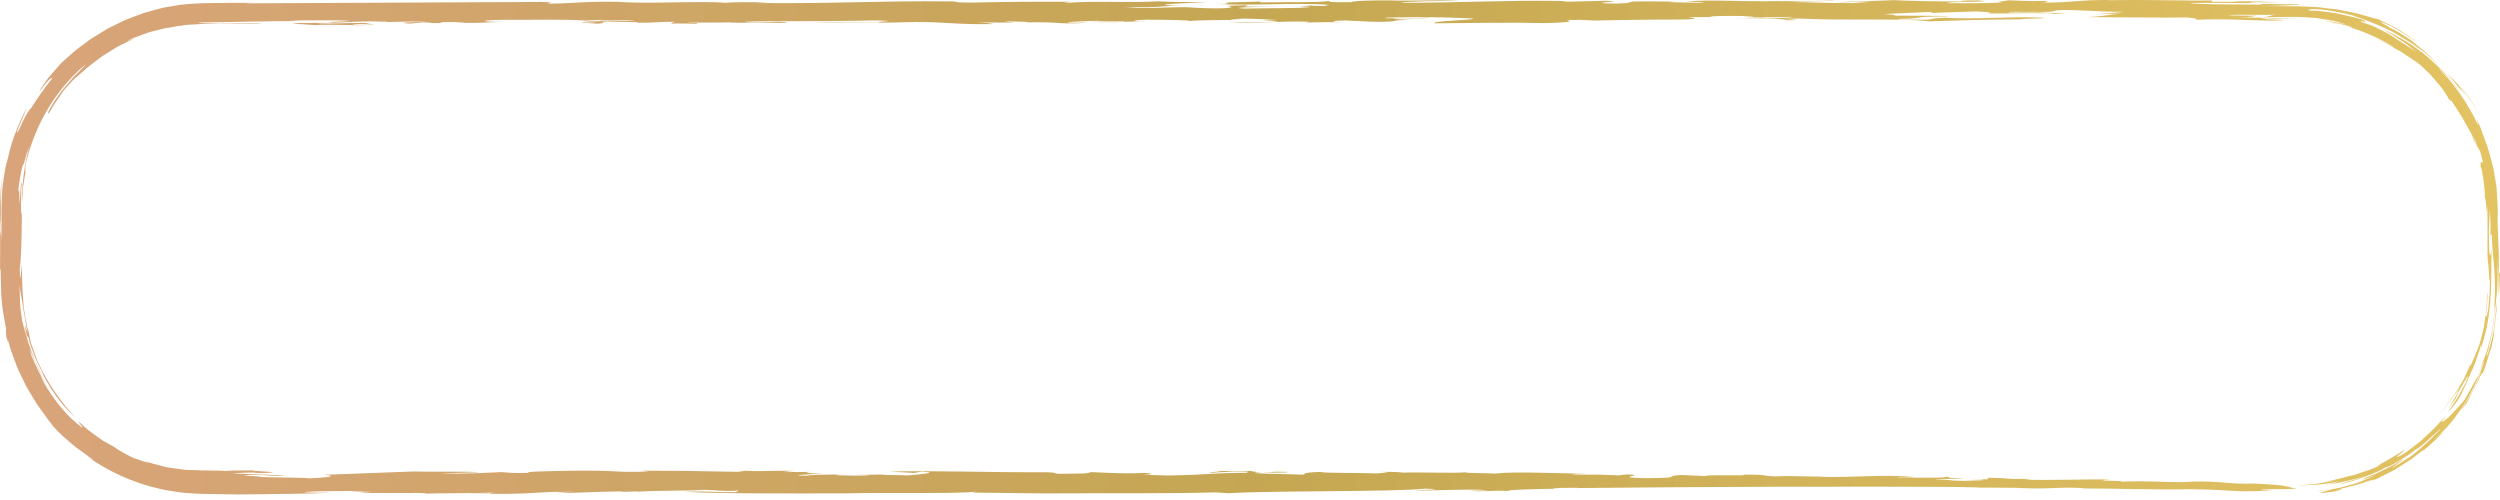 <svg width="315" height="63" viewBox="0 0 315 63" fill="none" xmlns="http://www.w3.org/2000/svg">
<path d="M32.28 59.619C37.582 59.5 31.144 59.382 31.936 59.263C30.52 59.294 27.507 59.276 28.93 59.369C28.237 59.307 27.364 59.282 26.397 59.282C26.153 59.282 25.91 59.282 25.66 59.282C25.423 59.27 25.186 59.263 24.949 59.251C24.469 59.238 23.97 59.219 23.477 59.207C22.984 59.163 22.491 59.082 22.005 59.02C21.518 58.951 21.038 58.908 20.588 58.77C19.69 58.533 18.854 58.352 18.224 58.028C18.099 58.009 19.609 58.652 17.756 58.034C17.413 57.909 17.114 57.803 16.858 57.71C16.602 57.61 16.396 57.492 16.209 57.398C15.847 57.211 15.591 57.08 15.392 56.961C14.992 56.737 14.787 56.606 14.3 56.263C14.107 56.163 13.726 55.95 13.264 55.688C13.152 55.62 13.027 55.557 12.909 55.483C12.796 55.401 12.678 55.314 12.553 55.233C12.316 55.058 12.073 54.884 11.836 54.715C11.599 54.547 11.374 54.378 11.168 54.229C10.969 54.073 10.806 53.91 10.669 53.792C10.395 53.542 10.251 53.411 10.338 53.474C8.854 52.207 11.717 55.058 9.621 53.299C8.174 52.12 6.583 50.093 5.51 48.184C4.873 47.023 5.235 47.578 5.828 48.533C6.371 49.519 7.394 50.741 7.724 51.172C6.14 49.263 4.88 47.092 3.963 44.783C3.314 42.687 4.356 45.688 5.404 47.609C5.092 46.942 4.774 46.212 4.431 45.507C4.162 44.771 3.894 44.041 3.632 43.373C3.445 42.687 3.258 42.063 3.102 41.558C2.921 41.059 2.877 40.654 2.796 40.448C2.677 39.524 2.534 38.826 2.534 38.121C2.522 37.771 2.503 37.428 2.49 37.06C2.49 36.873 2.478 36.686 2.472 36.486C2.472 36.28 2.484 36.062 2.49 35.831C2.515 36.767 2.653 37.129 2.74 37.665C2.79 37.927 2.84 38.221 2.89 38.614C2.927 39.007 3.064 39.493 3.164 40.154C3.301 41.252 3.451 41.683 3.451 41.801C3.464 41.92 3.382 41.708 3.301 41.477C3.208 41.246 3.133 40.997 3.127 41.028C3.095 41.065 3.17 41.39 3.401 42.313L3.62 42.587C3.744 43.392 4.056 44.06 4.318 44.752C4.555 45.457 4.961 46.106 5.329 46.892C5.716 47.784 5.192 46.724 4.892 46.15C6.24 48.982 7.749 51.047 9.509 52.632C8.074 51.084 6.477 48.969 5.404 46.886C5.148 46.362 4.898 45.85 4.668 45.37C4.487 44.864 4.312 44.39 4.162 43.96C4.087 43.742 4.013 43.536 3.944 43.342C3.882 43.149 3.85 42.956 3.807 42.781C3.732 42.431 3.669 42.138 3.632 41.914C3.545 41.577 3.42 41.246 3.364 40.903L3.183 39.874L2.996 38.844L2.921 37.796C2.784 36.443 2.802 34.877 2.752 33.398C2.684 33.398 2.578 36.517 2.484 33.984C2.653 32.943 2.727 30.291 2.759 26.829C2.671 27.471 2.603 26.061 2.659 24.839C2.665 24.209 2.677 23.597 2.734 23.248C2.765 22.892 2.752 22.799 2.653 23.198C2.634 23.391 2.609 23.566 2.596 23.734C2.59 23.903 2.584 24.059 2.578 24.202C2.559 24.496 2.54 24.739 2.515 24.945C2.465 25.357 2.409 25.6 2.397 25.706C2.559 22.512 2.228 25.263 2.353 23.504C2.784 20.596 2.946 20.684 2.927 20.752C2.933 20.79 2.939 20.827 3.039 20.515C3.083 20.359 3.158 20.11 3.264 19.729C3.351 19.343 3.538 18.85 3.8 18.182C3.395 19.317 2.74 22.356 2.752 25.494C2.802 25.388 2.827 24.602 2.89 23.691C2.958 23.235 3.039 22.749 3.108 22.293C3.177 21.838 3.251 21.414 3.376 21.108C3.226 21.545 3.195 21.694 3.177 21.682C3.158 21.669 3.158 21.495 3.195 21.314C3.251 20.952 3.326 20.553 3.114 21.289C3.557 19.043 4.387 16.672 5.647 14.377C6.913 12.087 8.654 9.891 10.813 8.076C10.694 8.275 10.207 8.781 9.565 9.411C9.228 9.71 8.929 10.116 8.592 10.496C8.274 10.895 7.887 11.264 7.612 11.688C6.389 13.303 5.66 14.832 6.227 14.158C6.396 13.865 6.545 13.609 6.676 13.385C6.826 13.166 6.957 12.979 7.069 12.811C7.3 12.468 7.475 12.199 7.65 11.944C7.962 11.413 8.348 11.033 9.078 10.222C9.396 9.891 9.902 9.504 10.451 9.005C10.981 8.487 11.686 7.988 12.41 7.433C12.765 7.14 13.165 6.896 13.576 6.647C13.988 6.397 14.394 6.129 14.812 5.88C15.248 5.661 15.685 5.449 16.122 5.237C16.34 5.131 16.552 5.025 16.764 4.925C16.989 4.844 17.207 4.763 17.425 4.682C17.163 4.769 16.901 4.838 16.646 4.931L15.891 5.25C16.209 5.094 16.571 4.85 17.02 4.707C17.463 4.545 17.943 4.37 18.43 4.189C18.91 3.989 19.434 3.914 19.915 3.777C20.401 3.671 20.851 3.521 21.262 3.471C21.125 3.496 20.988 3.54 20.851 3.59C21.368 3.447 21.905 3.384 22.435 3.278C22.685 3.247 22.747 3.247 22.741 3.259C22.959 3.222 23.221 3.147 23.521 3.135C23.82 3.116 24.157 3.097 24.525 3.072C24.893 3.054 25.28 3.029 25.698 3.01C26.135 3.01 26.59 3.01 27.064 3.01C28.954 3.01 31.051 3.022 32.853 2.997C32.853 2.866 29.279 2.997 27.557 2.979C27.32 2.972 26.372 2.941 25.679 2.916C25.024 2.916 24.612 2.904 25.38 2.823C29.828 2.785 32.972 2.654 38.032 2.654L36.422 2.617C38.032 2.523 40.221 2.573 42.642 2.567C47.034 2.66 39.416 2.748 42.074 2.829C40.352 2.947 37.345 2.816 36.89 2.979L39.654 3.16C41.962 3.047 44.507 3.216 46.129 3.191L44.389 3.11C44.732 2.966 46.341 3.072 47.159 3.097L45.992 2.891C43.465 2.854 41.731 3.041 39.891 2.916C44.383 2.848 43.347 2.679 48.756 2.679C48.999 2.76 47.714 2.71 47.152 2.773C48.999 2.829 50.946 2.66 53.946 2.729C52.231 2.779 49.454 2.86 51.65 2.972L53.26 2.816C54.645 2.841 54.077 2.904 54.645 2.91C56.61 2.941 54.19 2.748 57.303 2.785C57.764 2.816 58.8 2.854 58.344 2.885C61.919 2.885 60.06 2.835 63.404 2.76C60.416 2.76 60.297 2.523 63.404 2.498C67.783 2.523 70.772 2.392 73.785 2.592L75.744 2.492C74.484 2.642 78.52 2.542 79.905 2.567C80.367 2.729 73.329 2.567 73.329 2.829C76.212 2.854 74.951 2.935 74.028 3.004C77.147 2.979 75.182 2.816 76.561 2.71C76.561 2.729 76.898 2.735 77.366 2.742C77.834 2.742 78.439 2.754 78.988 2.76C80.086 2.773 80.953 2.798 80.03 2.873C82.681 2.885 83.137 2.717 85.096 2.748C84.802 2.81 84.459 2.898 84.646 2.979C84.877 2.923 87.385 2.991 87.865 2.997C87.41 2.966 88.782 2.86 86.481 2.904C87.054 2.779 91.902 2.904 91.777 2.792C92.014 2.941 96.737 2.823 99.157 2.885C98.92 2.542 94.672 3.016 93.855 2.735C97.074 2.617 104.691 2.723 109.881 2.573C114.373 2.642 109.881 2.704 110.798 2.835C106.656 2.891 105.614 2.792 102.033 2.854C105.957 2.916 112.408 2.879 115.29 2.773C119.564 2.76 120.038 3.116 125.222 3.029C124.53 2.916 124.648 2.891 123.026 2.848C124.411 2.81 126.027 2.848 127.524 2.848C128.441 2.779 125.216 2.76 127.287 2.698C128.098 2.717 129.826 2.735 129.483 2.81L129.14 2.823C134.093 2.723 132.721 3.091 136.982 2.879C136.639 2.823 135.715 2.891 134.674 2.86C133.869 2.773 136.508 2.654 138.479 2.617C138.13 2.692 140.207 2.629 141.586 2.654C142.509 2.779 138.124 2.692 137.437 2.779L141.249 2.798L140.444 2.779L144.587 2.654C141.698 2.698 143.202 2.498 144.468 2.48C147.344 2.505 150.233 2.529 149.889 2.673C150.233 2.529 153.807 2.536 156.346 2.505C153.577 2.455 155.997 2.38 156.802 2.336L160.957 2.48C156.577 2.523 161.88 2.604 160.851 2.704C159.59 2.854 156.933 2.773 154.618 2.754C159.129 3.016 160.963 2.611 164.887 2.735C164.887 2.804 164.544 2.879 162.816 2.86C163.508 2.904 166.391 2.735 169.042 2.81C168.343 2.767 166.846 2.636 169.491 2.579L172.96 2.742C176.996 2.779 174.339 2.567 177.676 2.492L175.493 2.38C175.836 2.236 179.984 2.38 180.097 2.224C178.026 2.224 176.865 2.342 174.688 2.299C173.864 2.149 177.452 2.218 178.699 2.136C183.204 2.205 182.28 2.205 185.63 2.33C185.755 2.567 180.097 2.623 180.814 2.935C185.194 2.891 191.532 2.816 194.408 2.91C198.332 2.841 197.977 2.648 197.396 2.511C199.018 2.486 199.817 2.511 200.859 2.542L199.018 2.617C203.86 2.542 206.623 2.461 211.701 2.461C214.571 2.417 213.417 2.28 212.725 2.168L215.838 2.143L215.363 2.111C216.056 1.962 218.826 2.012 220.897 2.018C220.903 2.087 219.637 2.099 219.755 2.143C221.596 2.199 224.366 2.18 225.863 2.118C225.863 2.149 225.551 2.205 224.965 2.243C224.378 2.28 223.511 2.305 222.419 2.286C222.188 2.274 222.301 2.249 222.076 2.23L218.383 2.317C222.644 2.236 225.189 2.405 225.083 2.561C229.35 2.48 221.615 2.398 226.687 2.336C233.381 2.648 239.37 2.249 243.075 2.692C246.182 2.598 249.869 2.448 254.71 2.436C254.71 2.305 257.942 2.386 257.474 2.224C252.851 2.049 248.834 2.48 245.128 2.236C243.063 2.299 243.755 2.411 242.832 2.48C240.998 2.492 239.264 2.48 239.026 2.392C243.294 2.311 240.174 2.074 245.589 2.068C244.903 1.956 240.511 1.999 238.559 1.968C239.133 1.906 238.546 1.837 237.28 1.787C238.665 1.681 241.765 1.587 243.381 1.494C242.813 1.556 243.855 1.594 243.387 1.625L249.033 1.438C250.767 1.519 251.235 1.619 250.306 1.687C253.425 1.725 258.715 1.55 258.734 1.75C262.764 1.718 257.455 1.631 257.112 1.575L257.455 1.562L253.188 1.581C252.72 1.35 258.035 1.637 258.715 1.419C259.389 1.001 264.723 1.55 267.711 1.488L264.255 1.787L267.256 1.718C265.528 1.837 265.534 2.03 262.889 2.155C267.031 2.168 272.921 2.255 275.578 2.199C276.614 2.299 277.069 2.398 276.614 2.498C280.763 2.311 283.077 2.592 286.652 2.598C290.445 2.486 282.84 2.448 285.604 2.299C286.745 2.386 288.842 2.292 289.858 2.305C288.729 2.311 284.674 2.249 281.911 2.186C283.988 2.186 283.757 2.043 284.337 1.98L280.869 1.949C281.093 1.768 285.13 1.937 286.739 1.843C285.716 2.005 286.284 2.012 285.254 2.174C286.003 2.161 286.845 2.149 287.731 2.136C288.617 2.13 289.54 2.111 290.426 2.18C290.875 2.205 291.318 2.23 291.749 2.255C292.179 2.305 292.597 2.386 292.996 2.448C293.396 2.517 293.783 2.586 294.138 2.648C294.494 2.729 294.818 2.841 295.118 2.923C296.521 3.365 293.907 2.636 293.103 2.648C293.764 2.785 295.972 3.203 296.484 3.478C296.253 3.465 295.816 3.359 295.317 3.228C294.812 3.11 294.257 2.898 293.751 2.86C296.534 3.403 299.216 4.445 301.631 5.923C301.612 5.954 301.157 5.686 300.545 5.356C299.915 5.069 299.142 4.682 298.543 4.389C299.684 4.981 300.701 5.43 301.693 6.054C301.949 6.198 302.205 6.341 302.467 6.491C302.735 6.634 302.978 6.828 303.246 7.003C303.515 7.177 303.789 7.364 304.082 7.552C304.226 7.645 304.376 7.745 304.532 7.845C304.675 7.957 304.819 8.069 304.968 8.188C305.23 8.437 305.505 8.693 305.767 8.949C306.041 9.199 306.297 9.454 306.522 9.735C306.983 10.278 307.42 10.771 307.751 11.195C308.362 12.087 308.674 12.586 308.337 12.218C309.167 13.26 308.687 12.511 308.73 12.468C309.822 14.09 310.39 15.025 310.808 15.818C311.026 16.211 311.232 16.554 311.432 16.941C311.6 17.34 311.775 17.777 311.981 18.332C311.806 17.758 311.669 17.165 311.456 16.604C312.099 18.419 312.193 18.619 312.317 18.756C312.436 18.893 312.53 18.987 312.898 20.653C312.636 20.141 312.548 20.397 312.554 20.977C312.71 21.227 312.804 21.894 312.91 22.674C312.954 23.067 313.035 23.479 313.06 23.89C313.072 24.302 313.091 24.708 313.103 25.076C313.147 24.62 313.216 25.4 313.272 26.005C313.309 26.617 313.353 27.047 313.384 25.849C313.521 29.299 313.322 30.921 313.496 33.454C313.534 31.845 313.628 36.449 313.721 35.057C313.759 36.736 313.596 38.139 313.515 39.007C313.334 39.867 313.21 40.192 313.21 39.743C313.247 39.462 313.328 39.138 313.347 38.813C313.365 38.483 313.384 38.152 313.403 37.865C313.434 37.285 313.44 36.86 313.384 36.923C313.316 37.921 313.347 38.925 313.153 39.911L312.935 41.396L312.567 42.849C312.38 43.573 312.049 44.353 311.781 44.989C311.644 45.307 311.525 45.588 311.419 45.8C311.307 46.006 311.201 46.137 311.145 46.175C310.976 46.618 310.733 47.154 310.458 47.734C310.165 48.302 309.766 48.87 309.416 49.444C309.329 49.587 309.236 49.731 309.148 49.868C309.048 49.999 308.949 50.13 308.849 50.255C308.655 50.511 308.468 50.76 308.294 50.991C308.119 51.228 307.963 51.446 307.826 51.652C307.682 51.852 307.539 52.014 307.439 52.17C307.769 51.789 308.038 51.39 308.3 51.035C308.562 50.679 308.818 50.355 309.055 50.068C309.498 49.469 309.822 48.976 310.04 48.651L309.585 49.456C309.654 49.344 309.735 49.213 309.841 49.044C309.647 49.431 309.485 49.837 309.254 50.211L308.574 51.328C310.14 49.363 308.786 50.922 310.614 47.909C311.001 47.248 311.026 47.316 310.87 47.747C310.833 47.853 310.783 47.99 310.72 48.134C310.645 48.277 310.564 48.433 310.471 48.602C310.29 48.938 310.078 49.319 309.872 49.7C309.678 50.093 309.435 50.448 309.217 50.76C309.005 51.078 308.824 51.353 308.699 51.54C308.462 51.92 308.468 51.964 308.986 51.34C309.392 50.816 309.697 50.454 309.872 50.13C310.053 49.812 310.165 49.575 310.271 49.35C310.371 49.126 310.471 48.913 310.596 48.633C310.664 48.495 310.739 48.339 310.826 48.158C310.901 47.971 310.995 47.759 311.101 47.504L310.851 48.015C311.182 47.26 311.556 46.53 311.85 45.763C312.099 44.983 312.411 44.222 312.617 43.43C312.673 43.33 312.661 43.654 312.561 43.979C312.461 44.309 312.355 44.665 312.355 44.665C313.322 41.833 313.571 40.105 313.746 38.327C313.914 36.542 313.902 34.696 313.927 31.464C313.896 31.932 313.646 33.198 313.609 30.316C313.546 28.251 313.696 28.008 313.709 26.286C313.74 27.315 313.877 28.239 313.783 29.624L313.958 29.511C314.064 31.932 314.158 32.506 314.233 33.292C314.27 33.685 314.301 34.14 314.332 34.901C314.345 35.282 314.357 35.744 314.37 36.311C314.37 36.885 314.332 37.584 314.301 38.42C314.314 38.495 314.37 38.869 314.301 39.418C314.239 39.974 314.145 40.722 314.027 41.577C313.821 42.413 313.621 43.361 313.328 44.297C313.16 44.758 312.991 45.22 312.823 45.682C312.735 45.906 312.654 46.137 312.567 46.356C312.461 46.568 312.361 46.78 312.255 46.986C312.392 46.724 312.561 46.468 312.679 46.2L313.041 45.382C312.898 45.838 312.798 46.193 312.692 46.468C312.573 46.736 312.486 46.923 312.417 47.073C312.274 47.36 312.199 47.466 312.112 47.597C311.918 47.853 311.756 48.271 310.533 50.38C310.234 50.791 309.785 51.222 309.398 51.665C308.998 52.095 308.624 52.519 308.281 52.769C307.632 53.305 307.395 53.393 308.219 52.351C307.651 52.968 307.171 53.486 306.746 53.948C306.291 54.378 305.885 54.753 305.486 55.127C305.106 55.52 304.675 55.832 304.213 56.194C303.746 56.543 303.259 56.974 302.598 57.342C300.913 58.147 303.278 56.687 302.872 56.718C301.069 57.953 298.568 59.12 300.09 58.533C299.46 58.827 298.836 59.132 298.168 59.332L297.183 59.669L296.69 59.837C296.521 59.887 296.353 59.918 296.184 59.962C296.122 59.943 296.465 59.887 296.864 59.725C297.27 59.575 297.757 59.401 298.025 59.301C296.54 59.95 293.508 60.63 292.603 60.792C292.94 60.723 293.97 60.555 294.419 60.492C294.001 60.592 293.483 60.667 292.953 60.773C292.423 60.867 291.874 60.991 291.362 61.016C290.339 61.104 289.503 61.178 289.384 61.21C290.657 61.091 291.356 61.11 292.067 61.066C292.423 61.023 292.778 60.985 293.215 60.916C293.433 60.879 293.664 60.842 293.932 60.798C294.063 60.773 294.201 60.748 294.35 60.723C294.494 60.679 294.643 60.636 294.806 60.586C294.7 60.636 294.544 60.736 294.238 60.81C293.926 60.885 293.471 60.979 292.772 61.072C293.327 61.016 293.882 60.954 294.413 60.885C294.937 60.767 295.442 60.648 295.904 60.542C296.846 60.361 297.582 60.068 298.05 59.974C297.594 60.112 297.189 60.255 296.827 60.386C296.453 60.486 296.128 60.58 295.848 60.661C295.286 60.829 294.899 60.973 294.712 61.029C296.397 60.736 299.591 59.55 300.545 58.908C300.62 58.92 301.051 58.777 301.568 58.483C302.086 58.184 302.722 57.791 303.296 57.435C304.388 56.649 305.199 56 304.369 56.768C304.432 56.699 304.6 56.556 304.837 56.362C305.074 56.169 305.393 55.95 305.686 55.657C305.991 55.377 306.322 55.083 306.64 54.796C306.958 54.516 307.264 54.254 307.483 54.01C307.52 54.21 305.081 56.487 303.939 57.367C301.15 59.238 301.1 59.095 301.668 58.733C302.217 58.334 303.29 57.585 302.604 57.959L301.518 58.621C301.15 58.827 300.764 58.995 300.383 59.188L299.241 59.744L298.05 60.187C298.543 60.037 296.184 61.035 299.304 59.868C298.954 60.043 298.505 60.236 297.981 60.455C297.463 60.673 296.877 60.923 296.228 61.079C295.579 61.247 294.912 61.472 294.219 61.578C293.527 61.684 292.834 61.771 292.179 61.846C291.58 61.996 293.489 61.696 294.082 61.615C293.514 61.765 290.289 62.482 294.512 61.871C293.907 61.952 294.419 61.871 294.793 61.74C295.168 61.603 295.43 61.522 294.357 61.721C294.774 61.653 295.355 61.472 295.979 61.328C296.29 61.253 296.609 61.172 296.921 61.097C297.233 61.016 297.519 60.898 297.794 60.817C298.873 60.461 299.553 60.261 298.711 60.636C298.954 60.542 299.223 60.442 299.51 60.318C299.784 60.18 300.077 60.031 300.383 59.875C300.988 59.556 301.662 59.263 302.261 58.852C302.866 58.458 303.484 58.103 303.989 57.722C304.488 57.336 304.931 56.992 305.268 56.73C305.711 56.499 304.151 57.666 303.446 58.147C303.883 57.903 304.257 57.566 304.656 57.279C305.049 56.974 305.449 56.68 305.836 56.368L306.927 55.358C307.295 55.021 307.663 54.69 307.982 54.31C307.589 54.721 307.127 55.058 306.69 55.42C308.337 53.998 309.416 52.55 310.34 51.166C310.814 50.479 311.157 49.737 311.563 49.032C311.775 48.683 311.918 48.296 312.093 47.915C312.261 47.535 312.436 47.148 312.611 46.755C312.586 47.004 312.267 47.784 311.825 48.757C311.288 49.681 310.695 50.841 310.003 51.758C310.371 51.346 310.614 51.072 310.776 50.822C310.932 50.573 311.032 50.367 311.151 50.124C311.375 49.625 311.768 49.019 312.53 47.373C312.767 46.948 312.86 46.848 312.804 47.086C313.004 46.649 313.147 46.187 313.291 45.719L313.715 44.34C313.871 43.947 313.877 43.854 313.883 43.916C313.883 43.979 313.84 44.184 313.777 44.359C314.351 41.951 314.251 41.964 314.258 41.783C314.258 41.695 314.258 41.546 314.326 41.022C314.357 40.76 314.407 40.398 314.47 39.905C314.501 39.655 314.551 39.375 314.576 39.05C314.588 38.726 314.601 38.358 314.619 37.952C314.164 41.864 314.395 41.315 313.49 44.528C313.297 44.971 313.266 44.964 313.341 44.69C313.378 44.553 313.434 44.353 313.515 44.103C313.571 43.848 313.634 43.554 313.709 43.23C313.833 42.587 314.046 41.87 314.114 41.234C314.189 40.597 314.251 40.067 314.27 39.83C314.432 39.044 314.439 38.42 314.501 37.877C314.551 37.335 314.619 36.854 314.651 36.368C314.701 35.401 314.732 34.334 314.663 32.375C314.744 35.139 314.819 32.487 314.825 36.405C314.825 37.534 314.85 37.241 314.906 36.592C314.931 35.968 314.95 35.02 315 34.789C314.969 33.754 314.819 35.482 314.85 32.599L314.875 32.712L314.694 27.995C314.694 27.446 314.707 26.879 314.713 26.305C314.701 25.718 314.657 25.101 314.619 24.496L314.563 23.578L314.414 22.674C314.301 22.075 314.233 21.47 314.089 20.89C313.765 19.742 313.515 18.625 313.116 17.664C312.941 17.178 312.773 16.71 312.617 16.273C312.43 15.855 312.255 15.462 312.112 15.1L312.261 15.824C311.675 14.533 310.826 13.035 309.891 11.725C309.647 11.407 309.41 11.089 309.179 10.783C308.949 10.477 308.73 10.178 308.481 9.928C308 9.417 307.576 8.955 307.233 8.587C307.426 8.724 307.844 9.142 308.387 9.71C308.524 9.854 308.668 10.003 308.818 10.165C308.949 10.34 309.092 10.515 309.236 10.702C309.523 11.076 309.828 11.469 310.134 11.869C308.699 9.741 306.952 8.051 305.262 6.666C304.363 6.042 303.552 5.381 302.673 4.931C302.248 4.688 301.83 4.457 301.431 4.233C301.019 4.033 300.601 3.865 300.215 3.69C301.319 4.258 301.893 4.682 302.467 5.056C302.754 5.25 303.047 5.424 303.371 5.661C303.683 5.911 304.045 6.204 304.5 6.566C303.147 5.649 302.317 5.181 301.419 4.557C300.969 4.258 300.452 4.008 299.828 3.684C299.216 3.334 298.43 3.066 297.432 2.729C297.376 2.523 298.699 3.035 297.757 2.511C296.921 2.218 295.754 1.993 294.581 1.706C293.988 1.6 293.377 1.538 292.797 1.456C292.504 1.419 292.223 1.388 291.948 1.35C291.674 1.35 291.406 1.35 291.156 1.344C290.083 1.188 292.03 0.801 296.315 1.912C297.9 2.43 299.535 3.066 301.044 3.808C301.431 3.971 301.787 4.195 302.136 4.401C302.485 4.613 302.835 4.819 303.172 5.019C303.515 5.212 303.814 5.449 304.107 5.68C304.401 5.905 304.681 6.129 304.943 6.348L303.664 5.262C304.338 5.755 304.95 6.204 305.517 6.616C306.041 7.084 306.534 7.527 307.015 7.951C307.258 8.157 307.482 8.388 307.695 8.625C307.913 8.855 308.125 9.092 308.35 9.323C308.568 9.56 308.793 9.797 309.023 10.047C309.229 10.309 309.448 10.584 309.666 10.864L309.579 10.789L310.577 11.844L309.641 10.59C309.997 10.995 310.739 11.8 311.307 12.717C311.606 13.166 311.918 13.603 312.149 14.002C312.361 14.414 312.542 14.757 312.648 14.976C312.149 13.859 311.6 13.091 311.188 12.461C310.789 11.819 310.396 11.401 310.065 11.033C309.735 10.677 309.454 10.371 309.154 10.059C308.836 9.766 308.506 9.454 308.094 9.068C307.395 8.244 306.709 7.639 306.129 7.071C305.567 6.485 304.993 6.067 304.482 5.636C304.226 5.424 303.976 5.225 303.727 5.025C303.465 4.844 303.203 4.682 302.935 4.507C302.66 4.345 302.392 4.176 302.105 4.008C301.818 3.84 301.525 3.671 301.182 3.54C301.013 3.365 298.848 2.23 300.639 3.01C301.762 3.478 302.61 4.077 303.265 4.47C303.926 4.85 304.295 5.175 304.426 5.193C303.92 4.8 303.565 4.582 303.278 4.407C303.003 4.226 302.797 4.102 302.56 3.946C302.323 3.796 302.055 3.609 301.618 3.372C301.169 3.153 300.564 2.866 299.684 2.442C299.322 2.342 298.43 2.124 297.32 1.787C296.765 1.619 296.116 1.531 295.467 1.388C295.136 1.325 294.806 1.244 294.469 1.188L293.439 1.076C292.722 0.989 291.961 0.858 291.169 0.858C290.389 0.839 289.553 0.764 288.81 0.789C287.294 0.789 285.853 0.776 284.749 0.758C287.513 0.739 290.289 0.602 289.596 0.496C287.962 0.633 284.175 0.365 284.986 0.577C281.761 0.564 276.333 0.571 275.984 0.377C279.035 0.309 281.992 0.421 284.581 0.377C283.869 0.377 283.171 0.327 283.589 0.284L287.4 0.302C284.518 0.209 285.092 0.153 281.399 0.171C281.63 0.184 282.098 0.215 281.748 0.227C280.831 0.227 279.671 0.227 278.748 0.227L278.635 0.053C275.872 0.134 270.556 -0.084 265.491 0.04L265.946 0.003C261.91 -0.035 261.573 0.309 257.187 0.346C258.453 0.265 257.873 0.196 257.649 0.109C255.465 0.196 254.299 0.053 252.109 0.009C254.654 0.109 250.393 0.19 252.24 0.246C252.365 0.421 247.86 0.421 245.552 0.402C244.173 0.178 252.701 0.277 249.233 0.053C246.931 0.034 246.351 0.159 247.973 0.202C245.09 0.178 240.705 0.153 238.621 0.015C235.171 0.184 233.792 0.09 231.603 0.309C233.449 0.296 233.555 0.14 235.87 0.227L233.337 0.39C229.993 0.402 227.335 0.259 225.033 0.24L227.454 0.171L227.335 0.196C228.259 0.128 231.372 0.165 231.022 0.047C228.839 0.196 227.098 0.047 224.222 0.159L224.335 0.134C219.269 0.259 215.563 -0.116 212.35 0.202C213.274 0.202 215.126 0.321 214.546 0.377C213.386 0.302 210.279 0.327 210.385 0.234L211.427 0.202C208.545 0.178 206.81 0.165 205.769 0.19C204.97 0.302 205.787 0.39 203.704 0.452C198.625 0.383 205.769 0.19 202.312 0.096L197.583 0.215L196.542 0.115C189.517 0.015 184.096 0.352 176.603 0.352C176.485 0.178 181.9 0.109 183.746 0.096C181.438 -0.053 178.1 0.153 174.987 0.047C172.099 0.022 169.922 0.171 170.377 0.271C166.809 0.333 167.838 0.171 167.382 0.14C166.222 0.327 161.73 0.259 158.854 0.302L158.723 0.196L154.232 0.327C155.386 0.34 154.35 0.433 154.35 0.502L153.202 0.489C157.594 0.776 163.109 0.284 167.62 0.614C166.241 0.658 168.087 0.708 166.702 0.751C165.555 0.739 165.324 0.727 165.205 0.683C164.513 0.77 162.672 0.845 165.099 0.839C164.987 1.063 160.139 1.007 156.802 1.082C154.144 0.939 159.566 0.87 160.944 0.764C159.678 0.783 158.636 0.876 156.796 0.82L157.245 0.652C152.641 0.745 155.985 0.795 154.949 0.964C153.695 1.176 150.8 0.951 149.534 0.964L150.913 0.92C147.344 0.851 146.533 1.026 143.314 1.014L141.804 0.882C145.853 1.051 146.751 0.652 149.066 0.733C143.183 0.577 150.332 0.39 152.167 0.246C149.627 0.277 147.325 0.259 145.94 0.165C142.247 0.383 138.205 0.084 134.642 0.346C132.683 0.315 136.364 0.227 134.287 0.221C130.481 0.202 126.445 0.234 122.415 0.327C120.331 0.327 120.687 0.246 120.106 0.178C110.075 0.078 106.157 0.477 95.202 0.383L96.812 0.29C94.51 0.271 92.544 0.24 91.403 0.358C88.508 0.071 81.602 0.539 77.909 0.227C73.061 0.171 72.837 0.421 69.031 0.465C69.031 0.396 70.185 0.277 68.22 0.246C55.774 0.302 44.588 0.358 30.87 0.421C30.982 0.396 31.674 0.377 32.018 0.365C29.79 0.365 27.607 0.352 25.38 0.408C24.232 0.483 23.084 0.502 21.967 0.733C21.412 0.839 20.844 0.889 20.302 1.038C19.759 1.182 19.222 1.332 18.686 1.475C18.143 1.6 17.631 1.818 17.12 2.005C16.608 2.205 16.09 2.38 15.598 2.604C15.111 2.841 14.631 3.078 14.156 3.316C13.919 3.434 13.676 3.54 13.445 3.677L12.771 4.089C12.329 4.364 11.886 4.638 11.443 4.906C11.031 5.212 10.619 5.518 10.22 5.817C9.384 6.391 8.685 7.096 7.955 7.726C7.681 7.963 7.325 8.381 6.938 8.83C6.564 9.286 6.109 9.735 5.803 10.197C5.167 11.095 4.761 11.725 5.204 11.226C6.277 9.785 6.589 9.735 6.577 9.872C4.493 12.536 4.181 13.329 3.807 13.746C3.451 14.177 3.283 14.395 2.334 16.466C1.997 17.109 2.153 16.398 2.54 15.581C2.902 14.751 3.339 13.753 3.283 13.722C2.297 15.712 1.436 17.77 0.993 19.948C0.881 20.403 0.719 20.846 0.656 21.308C0.581 21.769 0.513 22.231 0.438 22.686C0.257 23.597 0.276 24.527 0.219 25.425C0.157 26.348 0.201 27.166 0.188 28.002C0.188 28.831 0.17 29.636 0.145 30.416C0.17 29.031 -0.024 29.967 0.064 27.652C0.076 28.002 0.088 27.771 0.101 28.12C0.101 26.798 0.101 25.955 0.132 25.313C0.151 24.689 0.157 24.327 0.157 23.99C0.145 23.647 0.176 23.323 0.238 22.78C0.276 22.505 0.313 22.181 0.369 21.763C0.4 21.557 0.432 21.326 0.463 21.071C0.506 20.815 0.588 20.547 0.656 20.241C0.594 20.509 0.519 20.777 0.463 21.058C0.425 21.339 0.382 21.632 0.338 21.919C0.263 22.505 0.157 23.104 0.101 23.716C0.051 24.945 -0.024 26.249 0.007 27.415C0.02 29.805 0.026 32.144 0.007 33.991C0.176 33.192 0.032 36.948 0.244 38.089V38.333C0.244 38.333 0.282 38.483 0.307 38.713C0.326 38.95 0.363 39.269 0.438 39.605C0.563 40.285 0.7 41.053 0.762 41.415C0.731 41.745 0.775 42.063 0.787 42.394C1.236 44.035 0.762 41.907 1.205 43.536C1.33 44.122 1.723 45.033 2.11 46.112C2.291 46.655 2.609 47.191 2.865 47.766C3.002 48.046 3.139 48.333 3.276 48.62C3.426 48.901 3.601 49.169 3.757 49.437C4.087 49.974 4.381 50.517 4.705 50.985C5.042 51.453 5.348 51.883 5.616 52.257C5.747 52.444 5.872 52.625 5.984 52.781C6.102 52.931 6.215 53.068 6.308 53.181C6.495 53.411 6.614 53.574 6.645 53.648C7.6 54.753 8.355 55.32 9.072 55.944C9.421 56.269 9.821 56.537 10.264 56.855C10.482 57.017 10.719 57.192 10.975 57.379C11.231 57.566 11.499 57.778 11.823 57.966C11.58 57.903 10.987 57.485 10.887 57.435C13.476 59.319 16.777 60.86 20.233 61.615C21.088 61.821 21.967 61.908 22.828 62.052C23.689 62.164 24.556 62.164 25.398 62.227C27.045 62.27 28.568 62.264 30.021 62.301C34.738 62.252 38.774 62.22 41.762 62.089C40.496 62.102 36.803 62.058 39.111 61.946C40.377 61.865 42.336 61.896 44.295 61.858C43.84 61.958 49.261 61.952 45.343 62.027C46.329 62.252 53.79 61.983 53.728 62.202C54.645 62.133 60.21 62.17 62.293 62.052C62.755 62.145 59.286 62.12 59.293 62.183L61.826 62.152V62.22C66.679 62.276 67.584 62.008 70.466 61.965L70.354 61.989L72.313 61.952L70.017 62.133C73.124 62.108 74.733 61.952 78.196 61.915L78.539 61.971L80.622 61.908C80.267 61.921 80.154 61.946 80.379 61.958C82.344 61.79 86.836 61.858 88.677 61.715C90.061 61.74 91.228 61.952 93.068 61.809L92.725 62.014C88.115 62.039 91.003 61.865 86.156 61.946C89.737 62.214 99.769 62.183 106.456 62.164C111.865 62.027 120.755 62.252 123.057 61.94L122.483 62.064L131.585 62.17C139.315 62.12 147.269 62.214 153.152 62.039L154.768 62.145C160.863 61.79 175.518 61.996 179.542 61.572C182.998 61.665 178.506 61.734 178.157 61.809C180.702 61.846 184.957 61.565 187.383 61.759C187.383 61.827 183.809 61.821 185.424 61.858C187.271 61.983 188.07 61.734 190.153 61.871C189.23 61.746 193.497 61.596 196.598 61.572C196.215 61.572 195.943 61.565 195.781 61.553C195.331 61.453 197.64 61.478 198.906 61.459C198.906 61.459 198.788 61.484 198.444 61.497C214.459 61.334 232.788 61.253 249.626 61.378L246.525 61.472C248.946 61.403 253.219 61.453 254.592 61.472L254.242 61.484C258.74 61.684 259.314 61.291 262.783 61.522L262.097 61.54C267.518 61.54 270.737 61.746 276.04 61.634C280.201 61.709 279.74 61.809 282.628 61.902C285.049 61.902 286.184 61.777 286.309 61.752L285.148 61.74C283.882 61.621 287.687 61.646 289.409 61.59C288.143 61.409 288.823 61.122 283.975 60.935C280.407 60.998 280.507 60.642 276.477 60.673C274.175 60.916 270.706 60.492 267.025 60.711C268.984 60.542 262.64 60.617 265.859 60.436C264.355 60.305 258.029 60.58 255.134 60.424C255.602 60.386 255.49 60.349 256.176 60.324C252.14 60.424 253.406 60.205 250.412 60.205L250.524 60.38C249.37 60.436 249.021 60.311 247.985 60.343C248.802 60.361 250.524 60.442 249.613 60.517C248.228 60.561 247.074 60.617 245.577 60.617C245.558 60.548 246.6 60.523 247.305 60.498C247.305 60.498 244.067 60.486 243.836 60.405C244.991 60.349 246.488 60.349 247.511 60.255C243.25 60.205 247.168 60.199 245.097 60.062C245.677 60.268 241.403 60.149 239.108 60.193C238.87 60.112 240.723 60.168 241.291 60.105C236.899 59.75 234.716 60.168 229.07 60.093C229.182 60.068 229.874 60.049 230.224 60.037C227.566 60.093 225.713 59.906 223.991 60.024C221.446 59.987 223.524 59.794 219.606 59.8C220.76 60.006 214.989 59.762 214.889 59.981L211.882 59.85C209.225 59.974 212.594 60.224 207.397 60.249C202.668 60.168 207.846 59.881 205.082 59.769L203.928 59.893L201.62 59.806L201.969 59.794C201.277 59.812 200.297 59.812 199.493 59.806C198.688 59.8 198.051 59.769 198.045 59.737C198.27 59.687 199.779 59.687 199.992 59.638C197.696 59.75 190.889 59.332 188.475 59.669C187.115 59.606 184.314 59.613 184.67 59.507C183.434 59.656 178.531 59.463 176.703 59.556C176.94 59.507 175.206 59.425 173.821 59.463C175.674 59.519 174.513 59.575 173.253 59.656C171.625 59.55 167.021 59.644 166.322 59.463C163.783 59.563 164.712 59.687 164.151 59.812C162.523 59.706 157.332 59.725 158.249 59.525C159.64 59.55 162.753 59.588 162.167 59.457C159.516 59.382 161.019 59.513 158.836 59.532C158.998 59.494 157.351 59.407 157.769 59.344C156.477 59.369 154.674 59.363 152.834 59.332C155.71 59.425 150.994 59.475 152.722 59.556L155.486 59.407C158.836 59.394 156.184 59.519 157.457 59.569C151.574 59.613 152.734 59.818 147.207 59.912C146.171 59.881 144.325 59.831 143.744 59.819C145.591 59.806 145.236 59.619 144.187 59.588C141.093 59.744 138.654 59.488 136.115 59.45C138.311 59.494 137.157 59.619 136.352 59.663C131.055 59.775 134.274 59.594 131.96 59.507C123.787 59.525 118.584 59.282 112.021 59.413L115.134 59.588L116.17 59.425C118.597 59.55 115.721 59.794 114.342 59.9C113.993 59.843 109.95 59.875 111.566 59.781L107.642 59.85C108.228 59.918 110.761 59.893 108.933 59.968C107.642 59.918 103.618 59.881 106.151 59.787C104.08 59.787 101.428 59.837 101.89 59.937C98.552 59.95 102.233 59.731 103.724 59.663C101.079 59.65 101.416 59.513 102.22 59.463L98.54 59.482C99.344 59.438 99.344 59.369 100.143 59.326C97.722 59.263 95.994 59.444 93.923 59.313L93 59.45C86.312 59.338 86.998 59.319 80.766 59.301L81.808 59.401C77.091 59.581 78.352 59.238 72.007 59.313C68.439 59.376 66.124 59.419 66.598 59.581C64.533 59.644 64.059 59.544 63.129 59.482C61.52 59.575 58.07 59.744 55.531 59.638C57.259 59.594 58.638 59.563 60.253 59.519C59.785 59.357 54.72 59.482 52.068 59.407C50.222 59.475 44.227 59.7 40.889 59.825C42.399 59.956 41.825 60.149 38.83 60.28C39.292 60.18 34.788 60.18 32.722 60.105C33.746 60.012 28.1 59.868 32.473 59.825C33.739 59.875 34.326 60.012 36.054 59.962C35.012 59.862 32.236 59.744 29.354 59.65C29.578 59.6 31.082 59.532 32.579 59.532C31.762 59.575 32.236 59.606 32.355 59.65L32.28 59.619Z" fill="url(#paint0_linear_111_1672)"/>
<defs>
<linearGradient id="paint0_linear_111_1672" x1="0" y1="31.151" x2="315" y2="31.151" gradientUnits="userSpaceOnUse">
<stop stop-color="#D9A47B"/>
<stop offset="0.5" stop-color="#C5A753"/>
<stop offset="1" stop-color="#E3C362"/>
</linearGradient>
</defs>
</svg>
